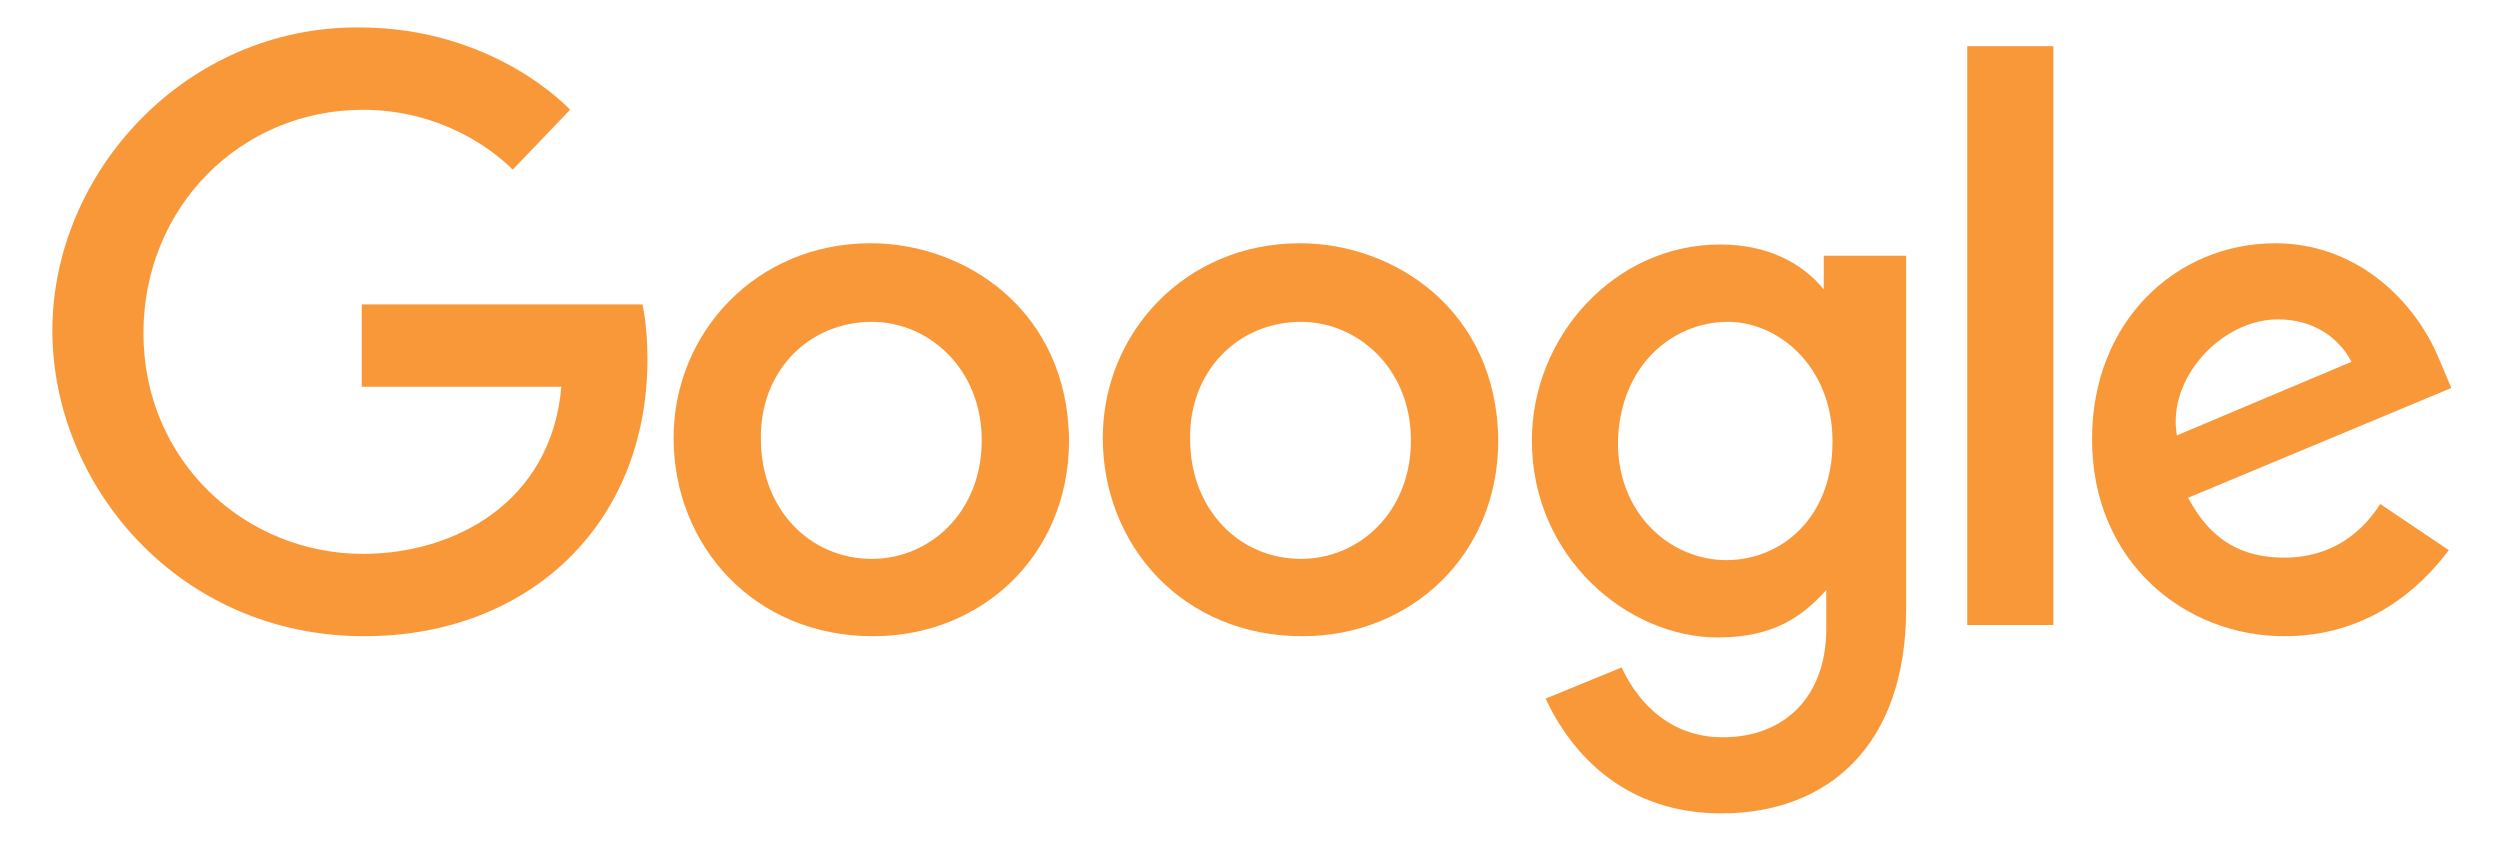 <svg width="80" height="27" viewBox="0 0 80 27" fill="none" xmlns="http://www.w3.org/2000/svg">
<g clip-path="url(#clip0)">
<path d="M20.558 9.74H11.576V12.375H17.963C17.644 16.088 14.53 17.724 11.616 17.724C7.863 17.724 4.59 14.77 4.59 10.659C4.59 6.627 7.704 3.513 11.616 3.513C14.65 3.513 16.406 5.429 16.406 5.429L18.243 3.513C18.243 3.513 15.847 0.878 11.496 0.878C5.947 0.838 1.676 5.509 1.676 10.579C1.676 15.529 5.708 20.359 11.656 20.359C16.885 20.359 20.718 16.806 20.718 11.497C20.718 10.379 20.558 9.74 20.558 9.74Z" fill="#f99839"/>
<path d="M27.862 7.784C24.189 7.784 21.555 10.659 21.555 14.012C21.555 17.445 24.11 20.359 27.942 20.359C31.415 20.359 34.209 17.765 34.209 14.092C34.169 9.94 30.896 7.784 27.862 7.784ZM27.902 10.299C29.698 10.299 31.415 11.776 31.415 14.092C31.415 16.407 29.738 17.884 27.902 17.884C25.906 17.884 24.349 16.287 24.349 14.052C24.309 11.896 25.866 10.299 27.902 10.299Z" fill="#f99839"/>
<path d="M41.596 7.784C37.924 7.784 35.289 10.659 35.289 14.012C35.289 17.445 37.844 20.359 41.676 20.359C45.149 20.359 47.944 17.765 47.944 14.092C47.904 9.94 44.63 7.784 41.596 7.784ZM41.636 10.299C43.433 10.299 45.149 11.776 45.149 14.092C45.149 16.407 43.473 17.884 41.636 17.884C39.64 17.884 38.084 16.287 38.084 14.052C38.044 11.896 39.6 10.299 41.636 10.299Z" fill="#f99839"/>
<path d="M55.047 7.824C51.654 7.824 49.02 10.778 49.02 14.092C49.02 17.844 52.093 20.399 54.968 20.399C56.764 20.399 57.682 19.721 58.441 18.882V20.12C58.441 22.275 57.123 23.593 55.127 23.593C53.211 23.593 52.253 22.156 51.894 21.357L49.459 22.355C50.297 24.152 52.014 26.028 55.087 26.028C58.441 26.028 60.996 23.912 60.996 19.481V8.184H58.361V9.261C57.642 8.383 56.525 7.824 55.047 7.824ZM55.287 10.299C56.924 10.299 58.64 11.736 58.64 14.132C58.64 16.607 56.964 17.924 55.247 17.924C53.451 17.924 51.774 16.447 51.774 14.172C51.814 11.697 53.531 10.299 55.287 10.299Z" fill="#f99839"/>
<path d="M72.814 7.784C69.62 7.784 66.945 10.299 66.945 14.052C66.945 18.004 69.939 20.359 73.093 20.359C75.728 20.359 77.404 18.882 78.362 17.605L76.167 16.128C75.608 17.006 74.65 17.844 73.093 17.844C71.337 17.844 70.538 16.886 70.019 15.928L78.442 12.415L78.003 11.377C77.165 9.461 75.289 7.784 72.814 7.784ZM72.893 10.22C74.051 10.22 74.85 10.818 75.249 11.577L69.66 13.932C69.341 12.096 71.097 10.22 72.893 10.22Z" fill="#f99839"/>
<path d="M62.953 20H65.708V1.477H62.953V20Z" fill="#f99839"/>
</g>
<defs>
<clipPath id="clip0">
<rect width="80" height="26.547" fill="white"/>
</clipPath>
</defs>
</svg>
